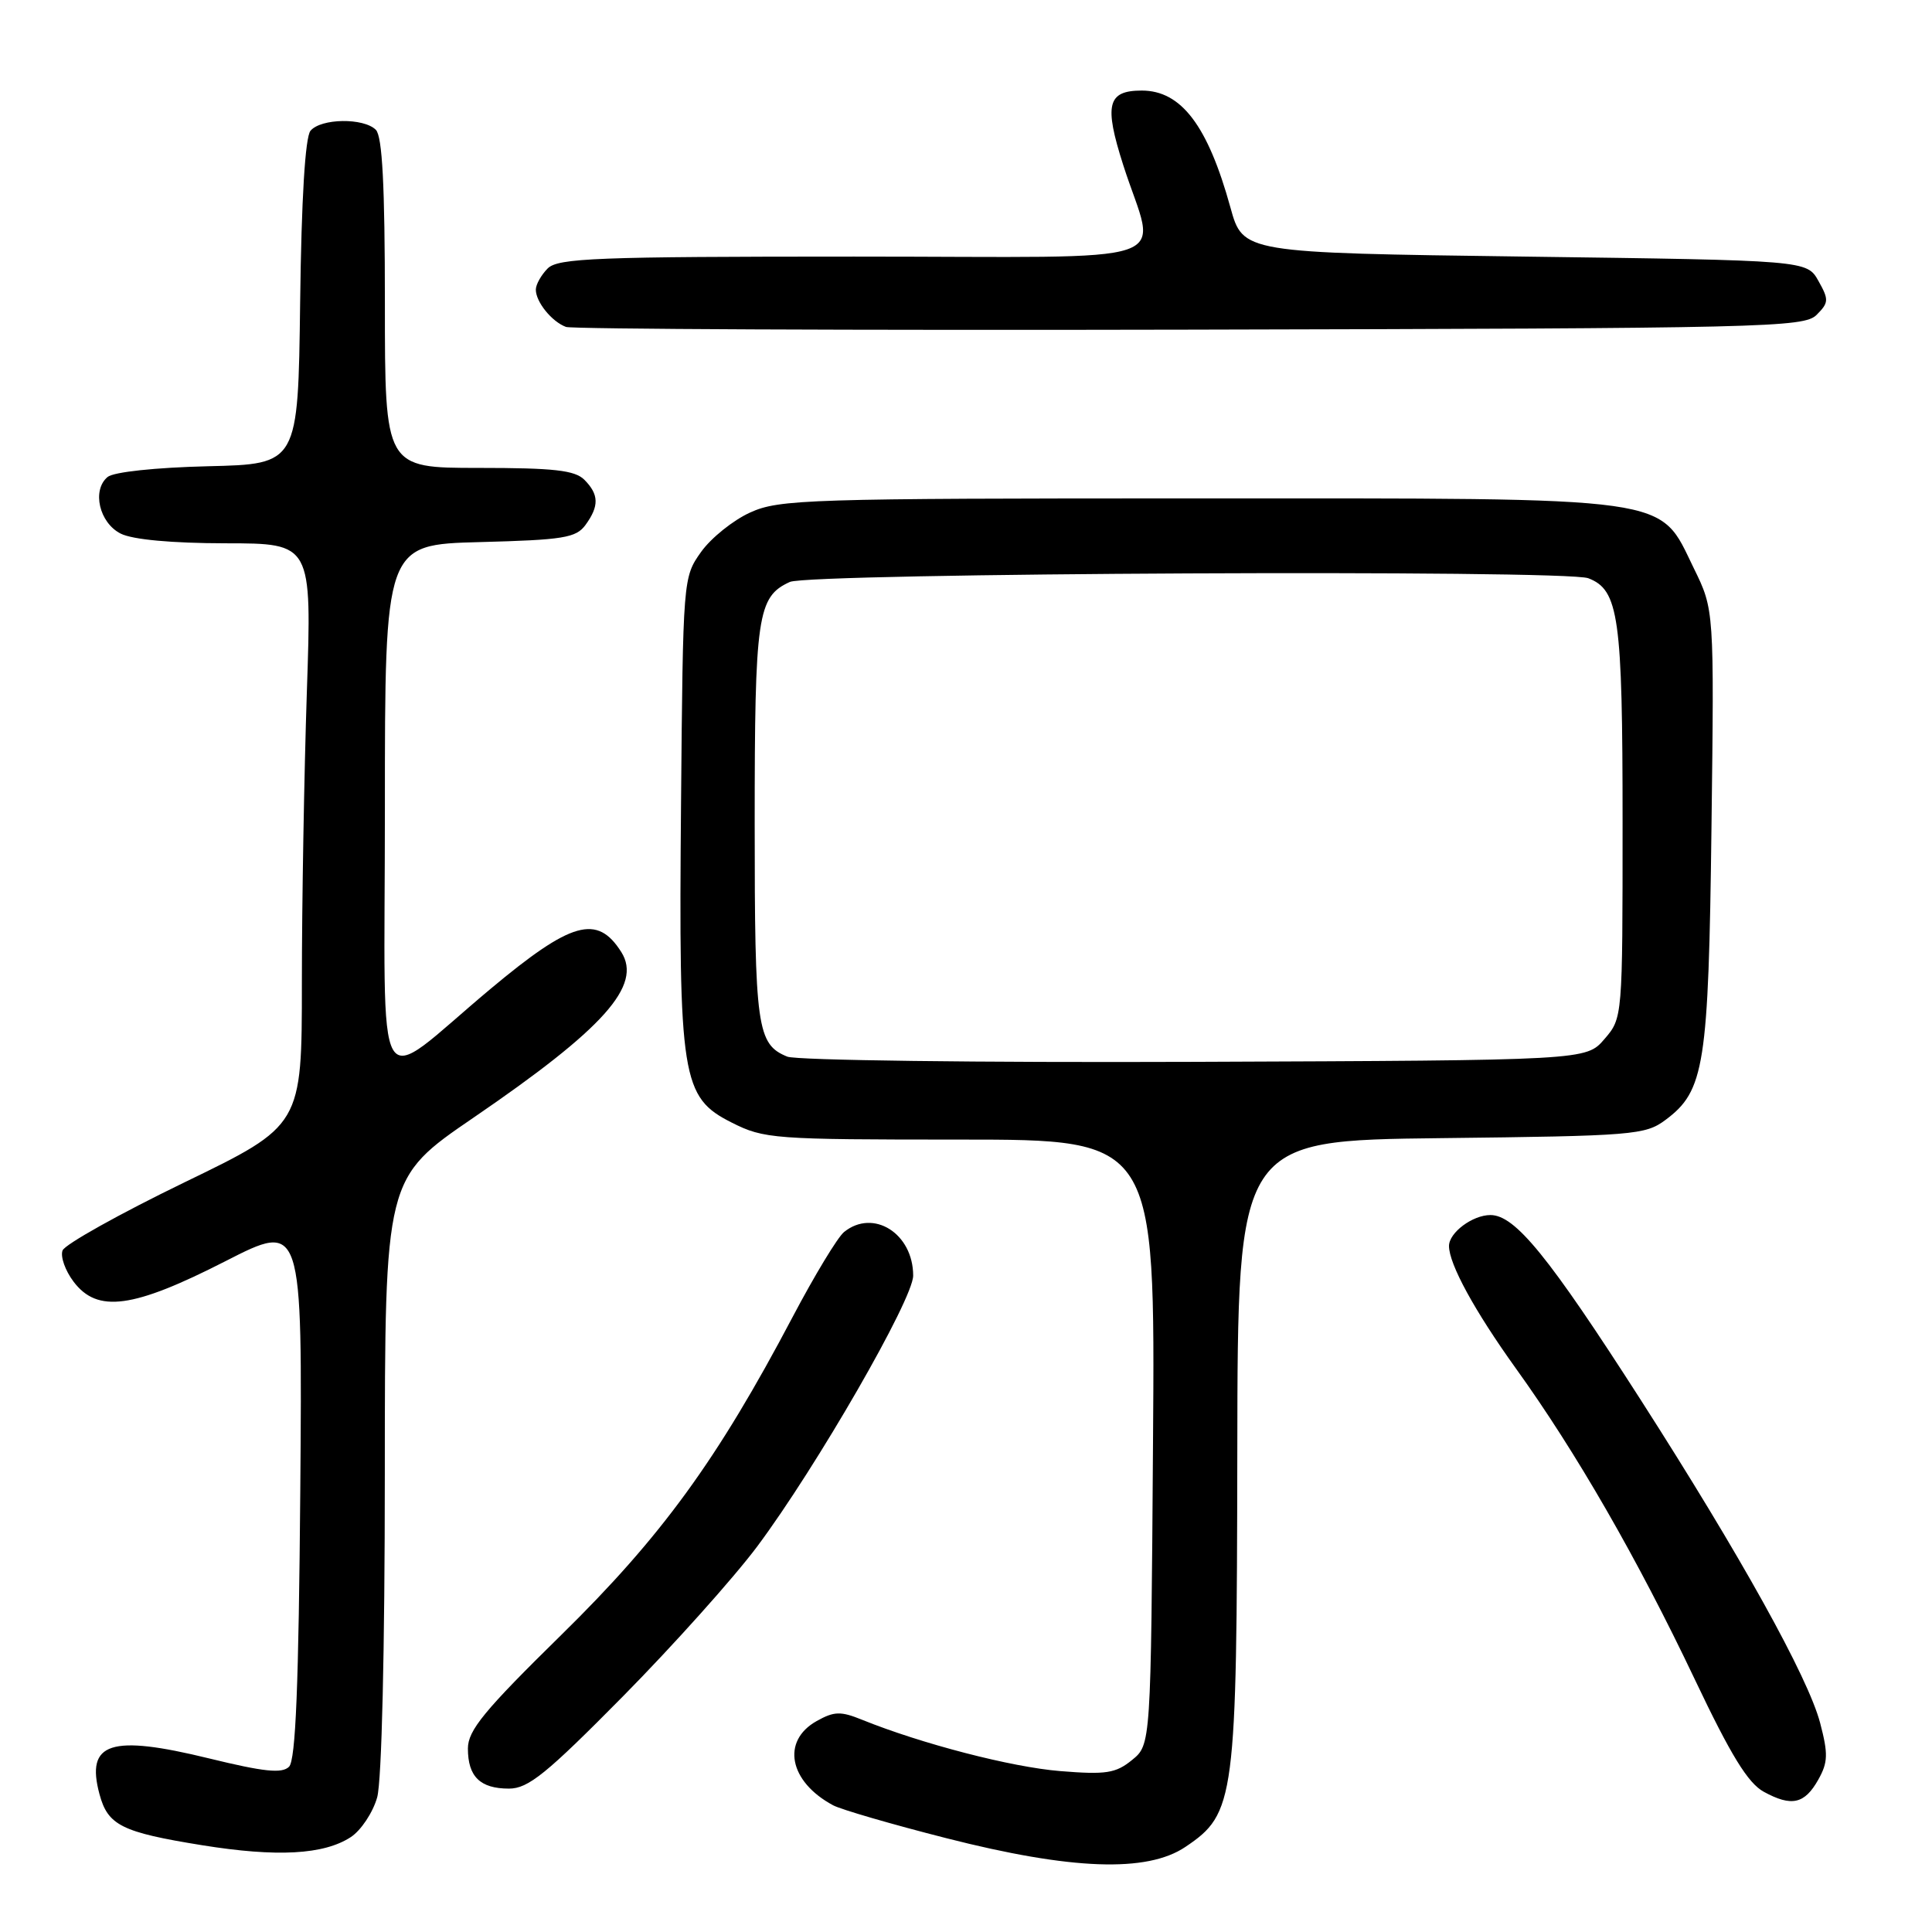 <?xml version="1.0" encoding="UTF-8" standalone="no"?>
<!DOCTYPE svg PUBLIC "-//W3C//DTD SVG 1.1//EN" "http://www.w3.org/Graphics/SVG/1.1/DTD/svg11.dtd" >
<svg xmlns="http://www.w3.org/2000/svg" xmlns:xlink="http://www.w3.org/1999/xlink" version="1.1" viewBox="0 0 256 256">
 <g >
 <path fill="currentColor"
d=" M 157.08 244.72 C 163.66 240.29 163.88 238.57 163.95 192.31 C 164.00 151.12 164.00 151.12 190.93 150.81 C 216.44 150.52 218.01 150.39 220.68 148.40 C 225.86 144.55 226.39 141.21 226.78 109.65 C 227.14 80.80 227.14 80.80 224.44 75.30 C 219.72 65.64 222.58 66.04 158.50 66.04 C 107.00 66.04 103.24 66.16 99.40 67.91 C 97.15 68.93 94.22 71.28 92.90 73.13 C 90.51 76.49 90.50 76.63 90.24 106.50 C 89.92 142.91 90.31 145.40 96.96 148.75 C 101.25 150.91 102.46 151.00 127.24 151.00 C 153.07 151.00 153.07 151.00 152.78 191.09 C 152.50 231.18 152.50 231.18 150.00 233.21 C 147.84 234.97 146.56 235.17 140.50 234.68 C 134.03 234.16 122.09 231.06 114.21 227.87 C 111.40 226.73 110.53 226.75 108.21 228.05 C 103.50 230.69 104.55 236.08 110.39 239.21 C 111.44 239.77 118.20 241.74 125.40 243.57 C 141.95 247.79 151.99 248.16 157.08 244.72 Z  M 46.49 243.42 C 47.85 242.52 49.42 240.15 49.98 238.15 C 50.58 235.97 50.99 218.69 50.99 195.31 C 51.00 156.12 51.00 156.12 62.75 148.09 C 80.04 136.27 85.12 130.59 82.33 126.16 C 79.14 121.11 75.73 122.06 65.00 131.03 C 49.21 144.23 51.00 147.29 51.00 107.15 C 51.00 72.16 51.00 72.16 63.58 71.83 C 74.66 71.54 76.33 71.27 77.58 69.56 C 79.41 67.05 79.37 65.52 77.43 63.57 C 76.17 62.31 73.39 62.00 63.43 62.00 C 51.00 62.00 51.00 62.00 51.00 40.20 C 51.00 24.58 50.66 18.06 49.80 17.20 C 48.19 15.59 42.52 15.67 41.14 17.33 C 40.44 18.18 39.94 26.33 39.77 40.08 C 39.50 61.50 39.50 61.50 27.56 61.78 C 20.57 61.95 15.06 62.54 14.26 63.20 C 12.15 64.95 13.15 69.28 16.00 70.71 C 17.57 71.50 22.76 71.98 29.91 71.99 C 41.32 72.00 41.32 72.00 40.66 91.66 C 40.30 102.47 40.00 119.83 40.00 130.22 C 40.00 149.13 40.00 149.13 24.42 156.68 C 15.86 160.83 8.60 164.89 8.29 165.69 C 7.98 166.50 8.64 168.36 9.75 169.83 C 12.91 174.01 17.62 173.37 29.84 167.13 C 40.07 161.90 40.07 161.90 39.79 197.40 C 39.58 223.30 39.18 233.23 38.30 234.10 C 37.37 235.03 35.00 234.78 27.71 233.00 C 14.63 229.80 11.34 230.87 13.18 237.73 C 14.29 241.87 16.12 242.78 26.77 244.50 C 36.71 246.10 42.91 245.76 46.49 243.42 Z  M 240.94 235.80 C 242.22 233.52 242.25 232.39 241.18 228.31 C 239.59 222.25 230.63 206.12 217.41 185.50 C 205.19 166.45 200.76 161.00 197.49 161.00 C 195.12 161.00 192.00 163.33 192.00 165.10 C 192.00 167.50 195.40 173.71 200.83 181.28 C 208.85 192.42 216.97 206.53 224.58 222.55 C 229.35 232.59 231.61 236.27 233.71 237.42 C 237.39 239.43 239.12 239.05 240.94 235.80 Z  M 82.57 224.75 C 89.22 218.01 97.21 209.09 100.33 204.92 C 108.19 194.39 121.00 172.15 121.00 169.03 C 121.00 163.44 115.72 160.11 111.84 163.25 C 110.99 163.94 107.93 169.00 105.03 174.50 C 95.05 193.44 87.65 203.61 74.37 216.64 C 64.16 226.66 62.00 229.28 62.00 231.69 C 62.00 235.41 63.62 237.00 67.44 237.00 C 69.99 237.00 72.38 235.07 82.57 224.75 Z  M 240.71 41.72 C 242.33 40.10 242.35 39.71 240.95 37.22 C 239.42 34.50 239.42 34.50 202.06 34.00 C 164.70 33.50 164.70 33.50 163.04 27.50 C 160.04 16.64 156.52 12.00 151.29 12.00 C 146.74 12.00 146.27 13.86 148.83 21.86 C 153.19 35.53 157.67 34.00 113.18 34.00 C 79.03 34.00 73.95 34.20 72.57 35.57 C 71.71 36.44 71.00 37.70 71.00 38.38 C 71.00 40.01 73.12 42.63 75.00 43.32 C 75.83 43.61 113.05 43.78 157.71 43.68 C 234.05 43.51 239.04 43.39 240.71 41.72 Z  M 104.32 140.01 C 100.30 138.37 100.00 136.19 100.00 109.11 C 100.00 81.53 100.36 79.07 104.66 77.11 C 107.28 75.92 207.41 75.45 210.46 76.62 C 214.50 78.17 215.00 81.75 215.00 108.89 C 215.00 134.89 215.00 134.89 212.59 137.69 C 210.17 140.50 210.17 140.50 158.34 140.70 C 129.65 140.81 105.52 140.50 104.32 140.01 Z "/>
</g>
</svg>